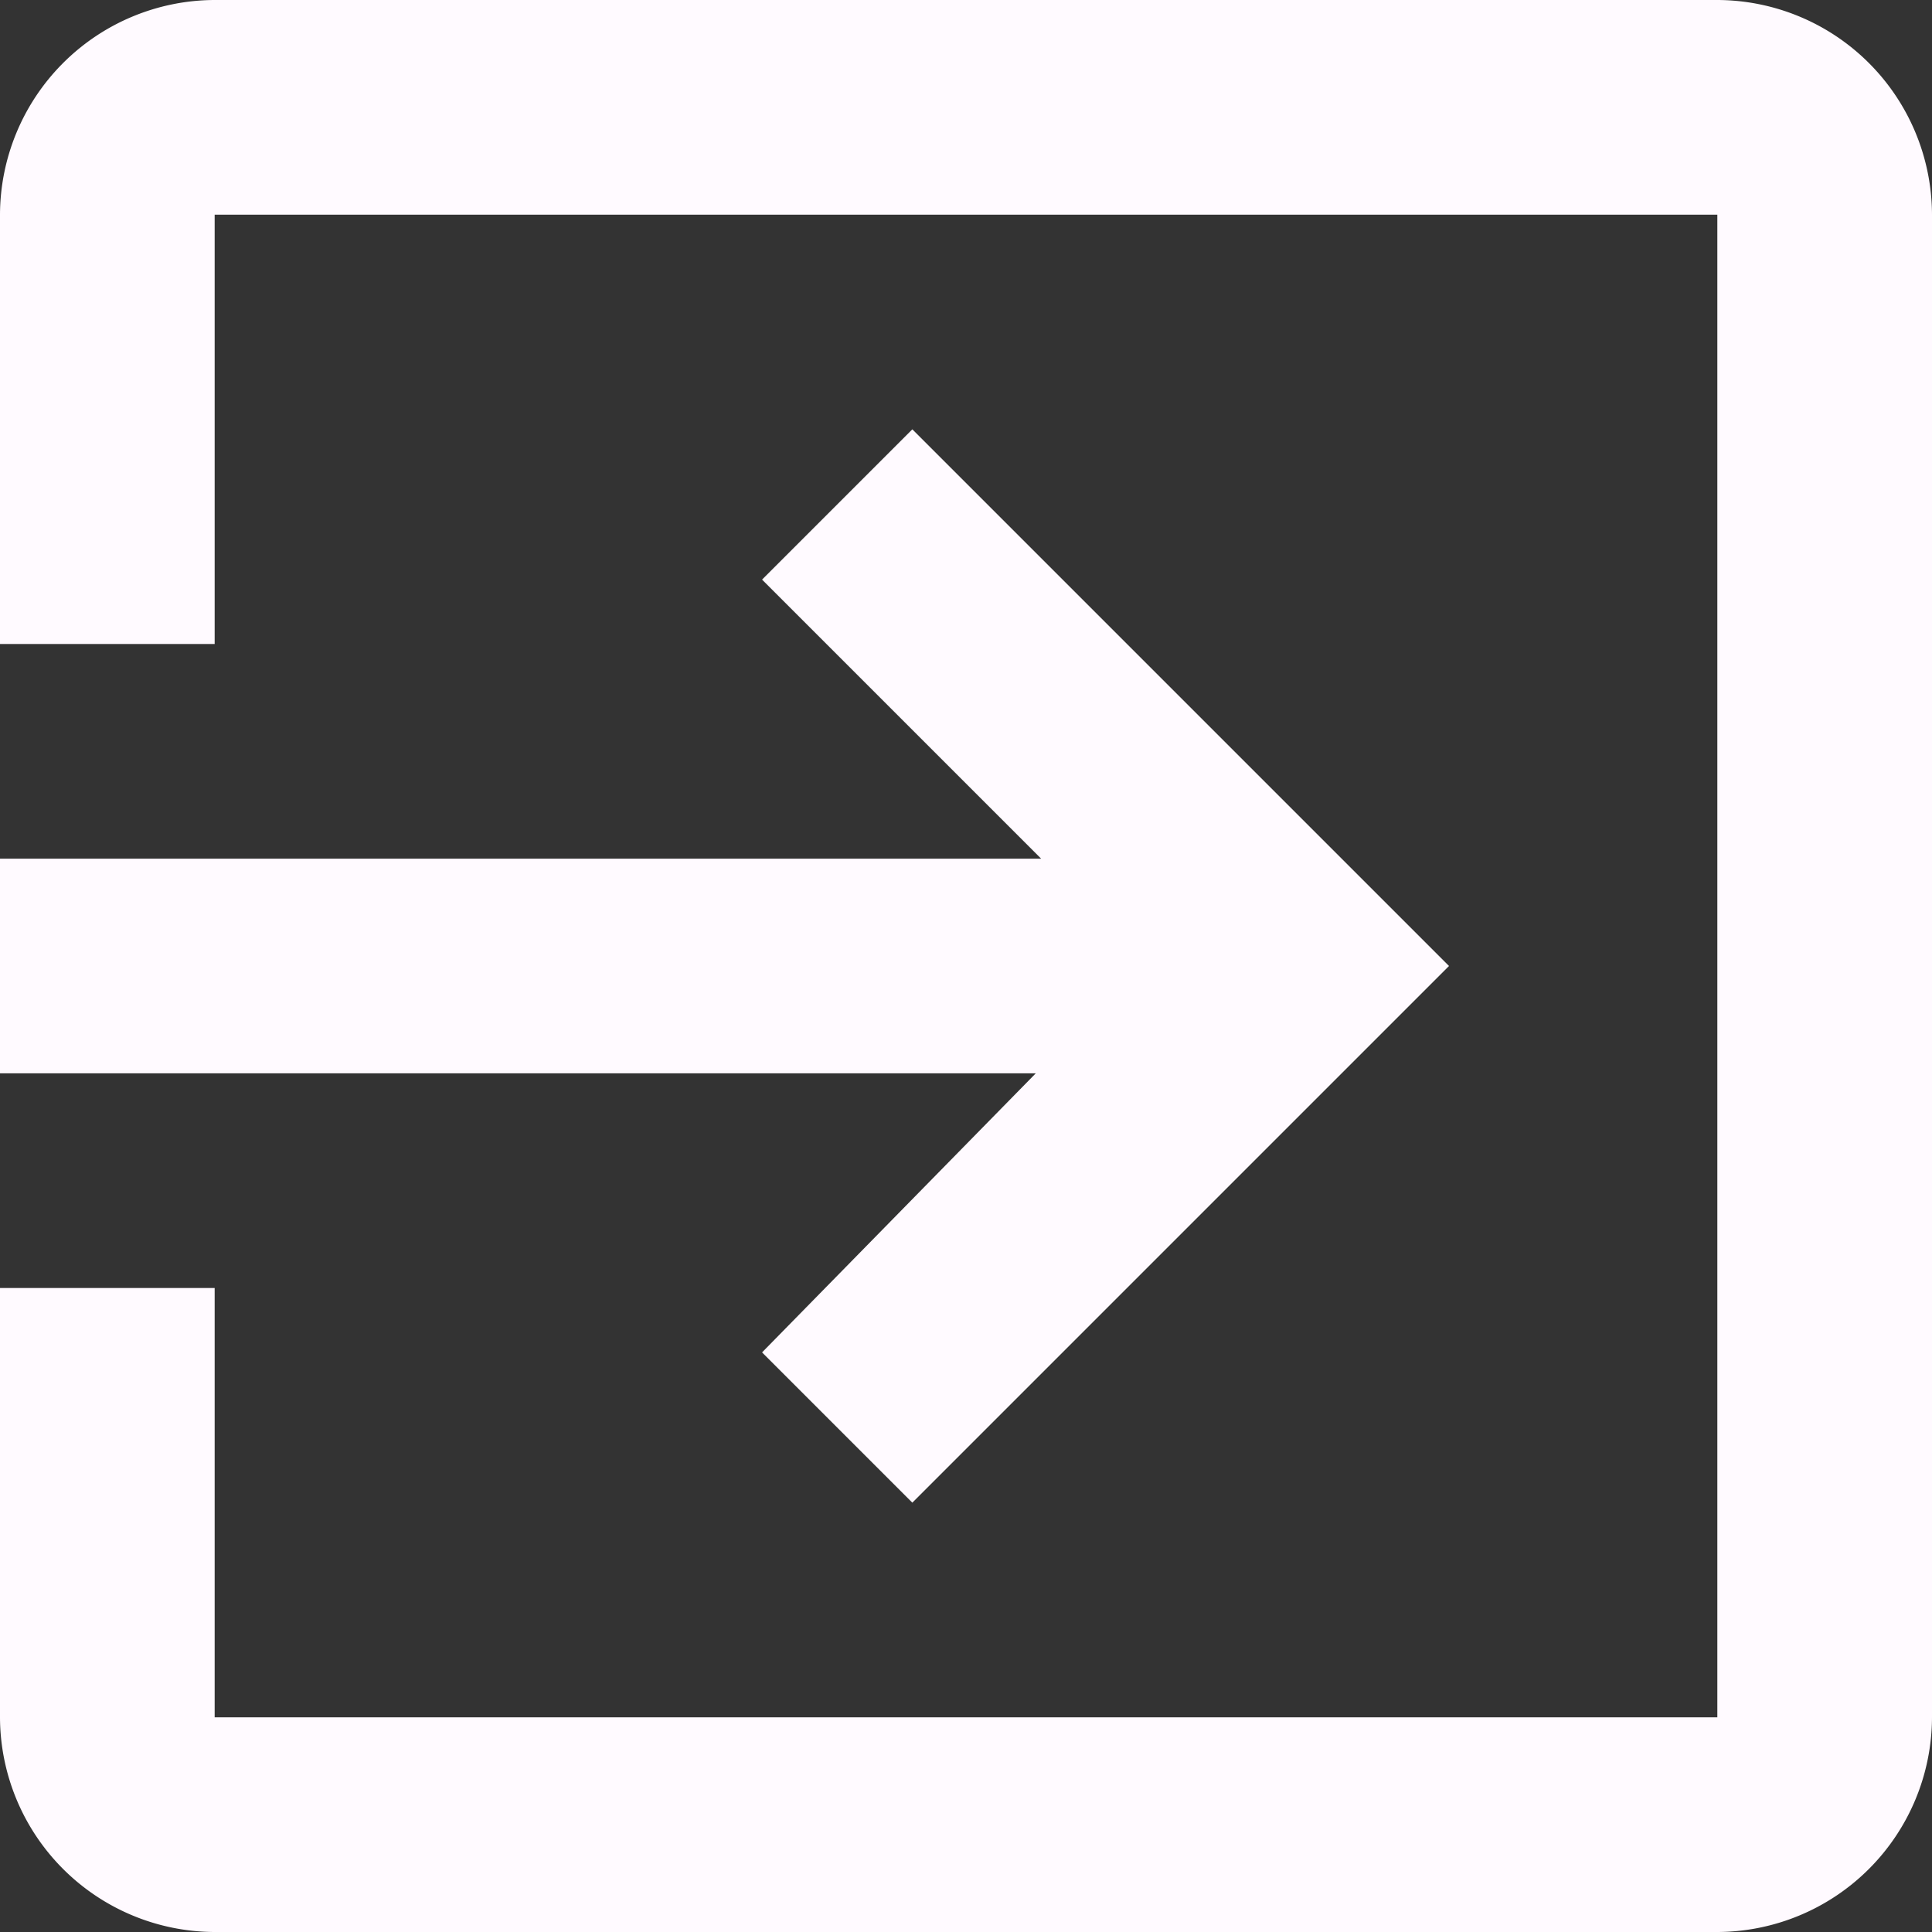 <svg xmlns="http://www.w3.org/2000/svg" width="27" height="27" viewBox="0 0 27 27">
  <rect x="0" y="0" width="27" height="27" fill="#333333" stroke="none"/>
  <path id="md-exit" d="M15.15,23.4l2.1,2.1,7.5-7.5-7.5-7.5-2.1,2.1,3.9,3.9H4.5v3H18.975L15.15,23.4ZM28.5,4.5H7.5a3.009,3.009,0,0,0-3,3v6h3v-6h21v21H7.5v-6h-3v6a3.009,3.009,0,0,0,3,3h21a3.009,3.009,0,0,0,3-3V7.5A3.009,3.009,0,0,0,28.5,4.5Z" transform="translate(-4.5 -4.5)" fill="#fffaff"/>
</svg>
